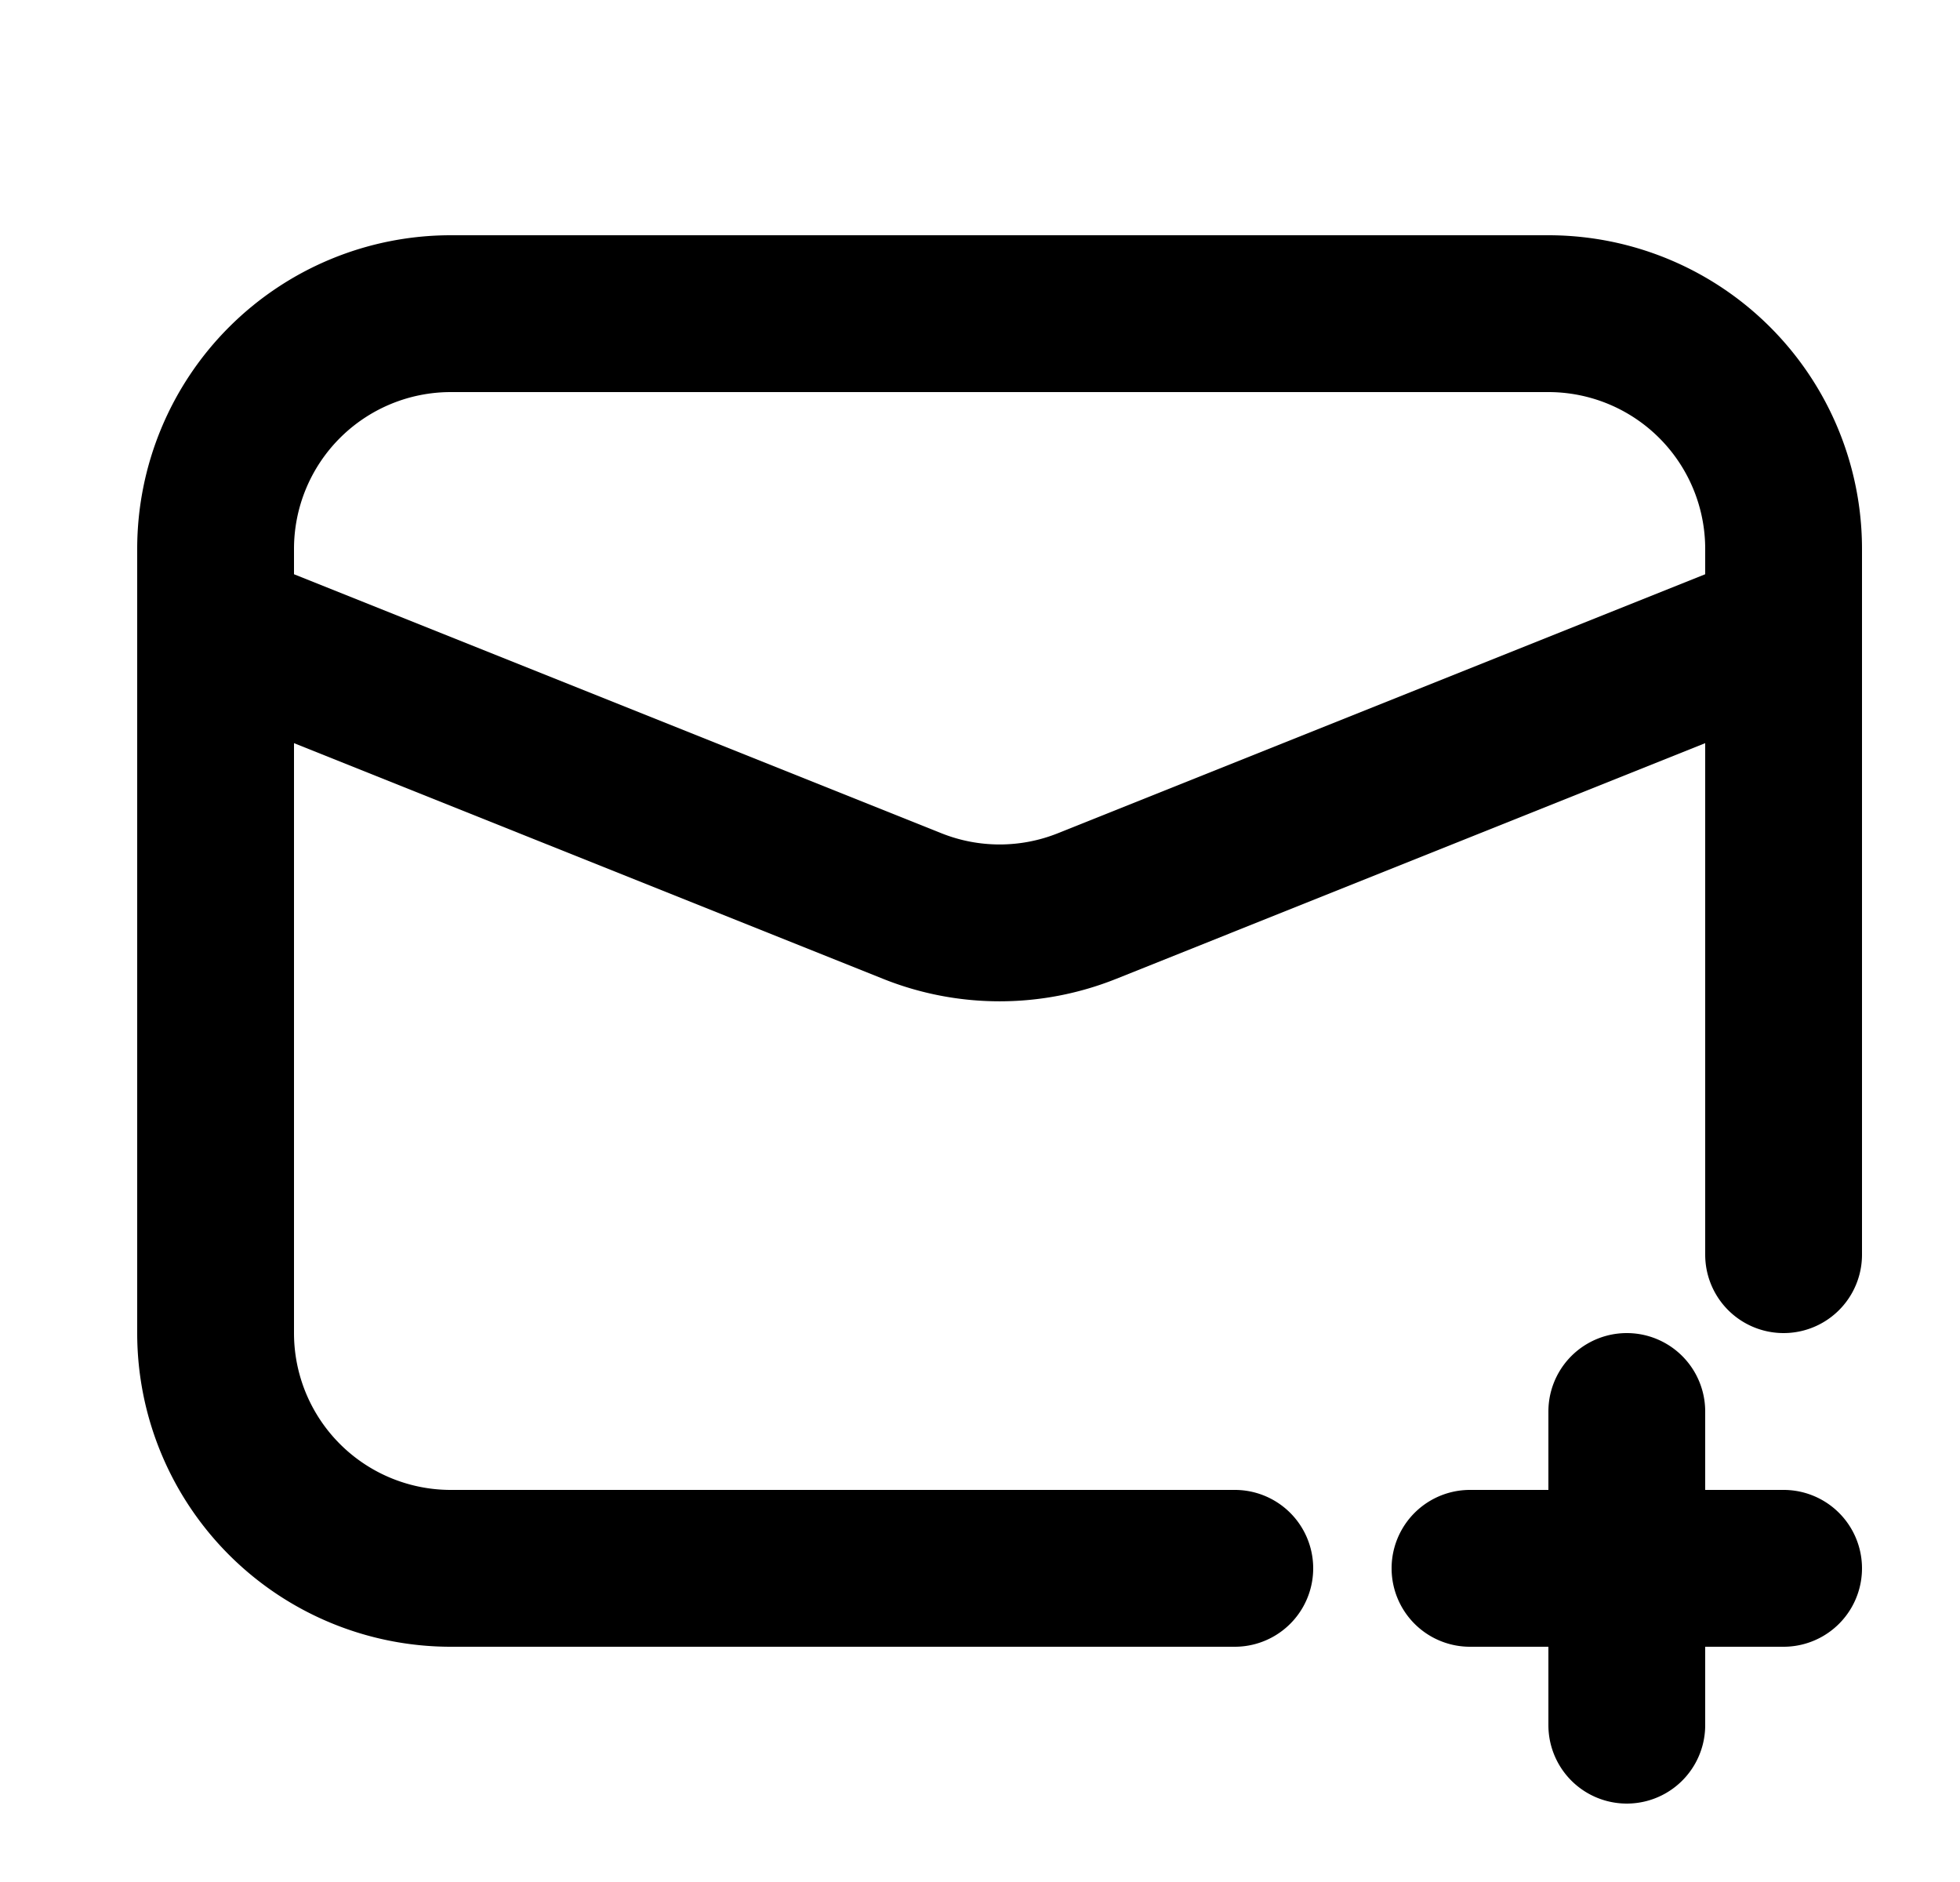 <svg xmlns="http://www.w3.org/2000/svg" viewBox="0 0 25 24" fill="currentColor" aria-hidden="true" data-slot="icon">
    <path fill-rule="evenodd" d="M3.75 17a2 2 0 0 0 2 2h10a1 1 0 1 1 0 2h-10a4 4 0 0 1-4-4V7a4 4 0 0 1 4-4h14a4 4 0 0 1 4 4v9a1 1 0 0 1-2 0V9.477l-7.514 3.006a4 4 0 0 1-2.971 0L3.75 9.477zm0-10v.323l8.258 3.303a2 2 0 0 0 1.485 0l8.257-3.303V7a2 2 0 0 0-2-2h-14a2 2 0 0 0-2 2" clip-rule="evenodd"/>
    <path d="M21.75 18a1 1 0 0 0-2 0v1h-1a1 1 0 1 0 0 2h1v1a1 1 0 1 0 2 0v-1h1a1 1 0 0 0 0-2h-1z"/>
</svg>
